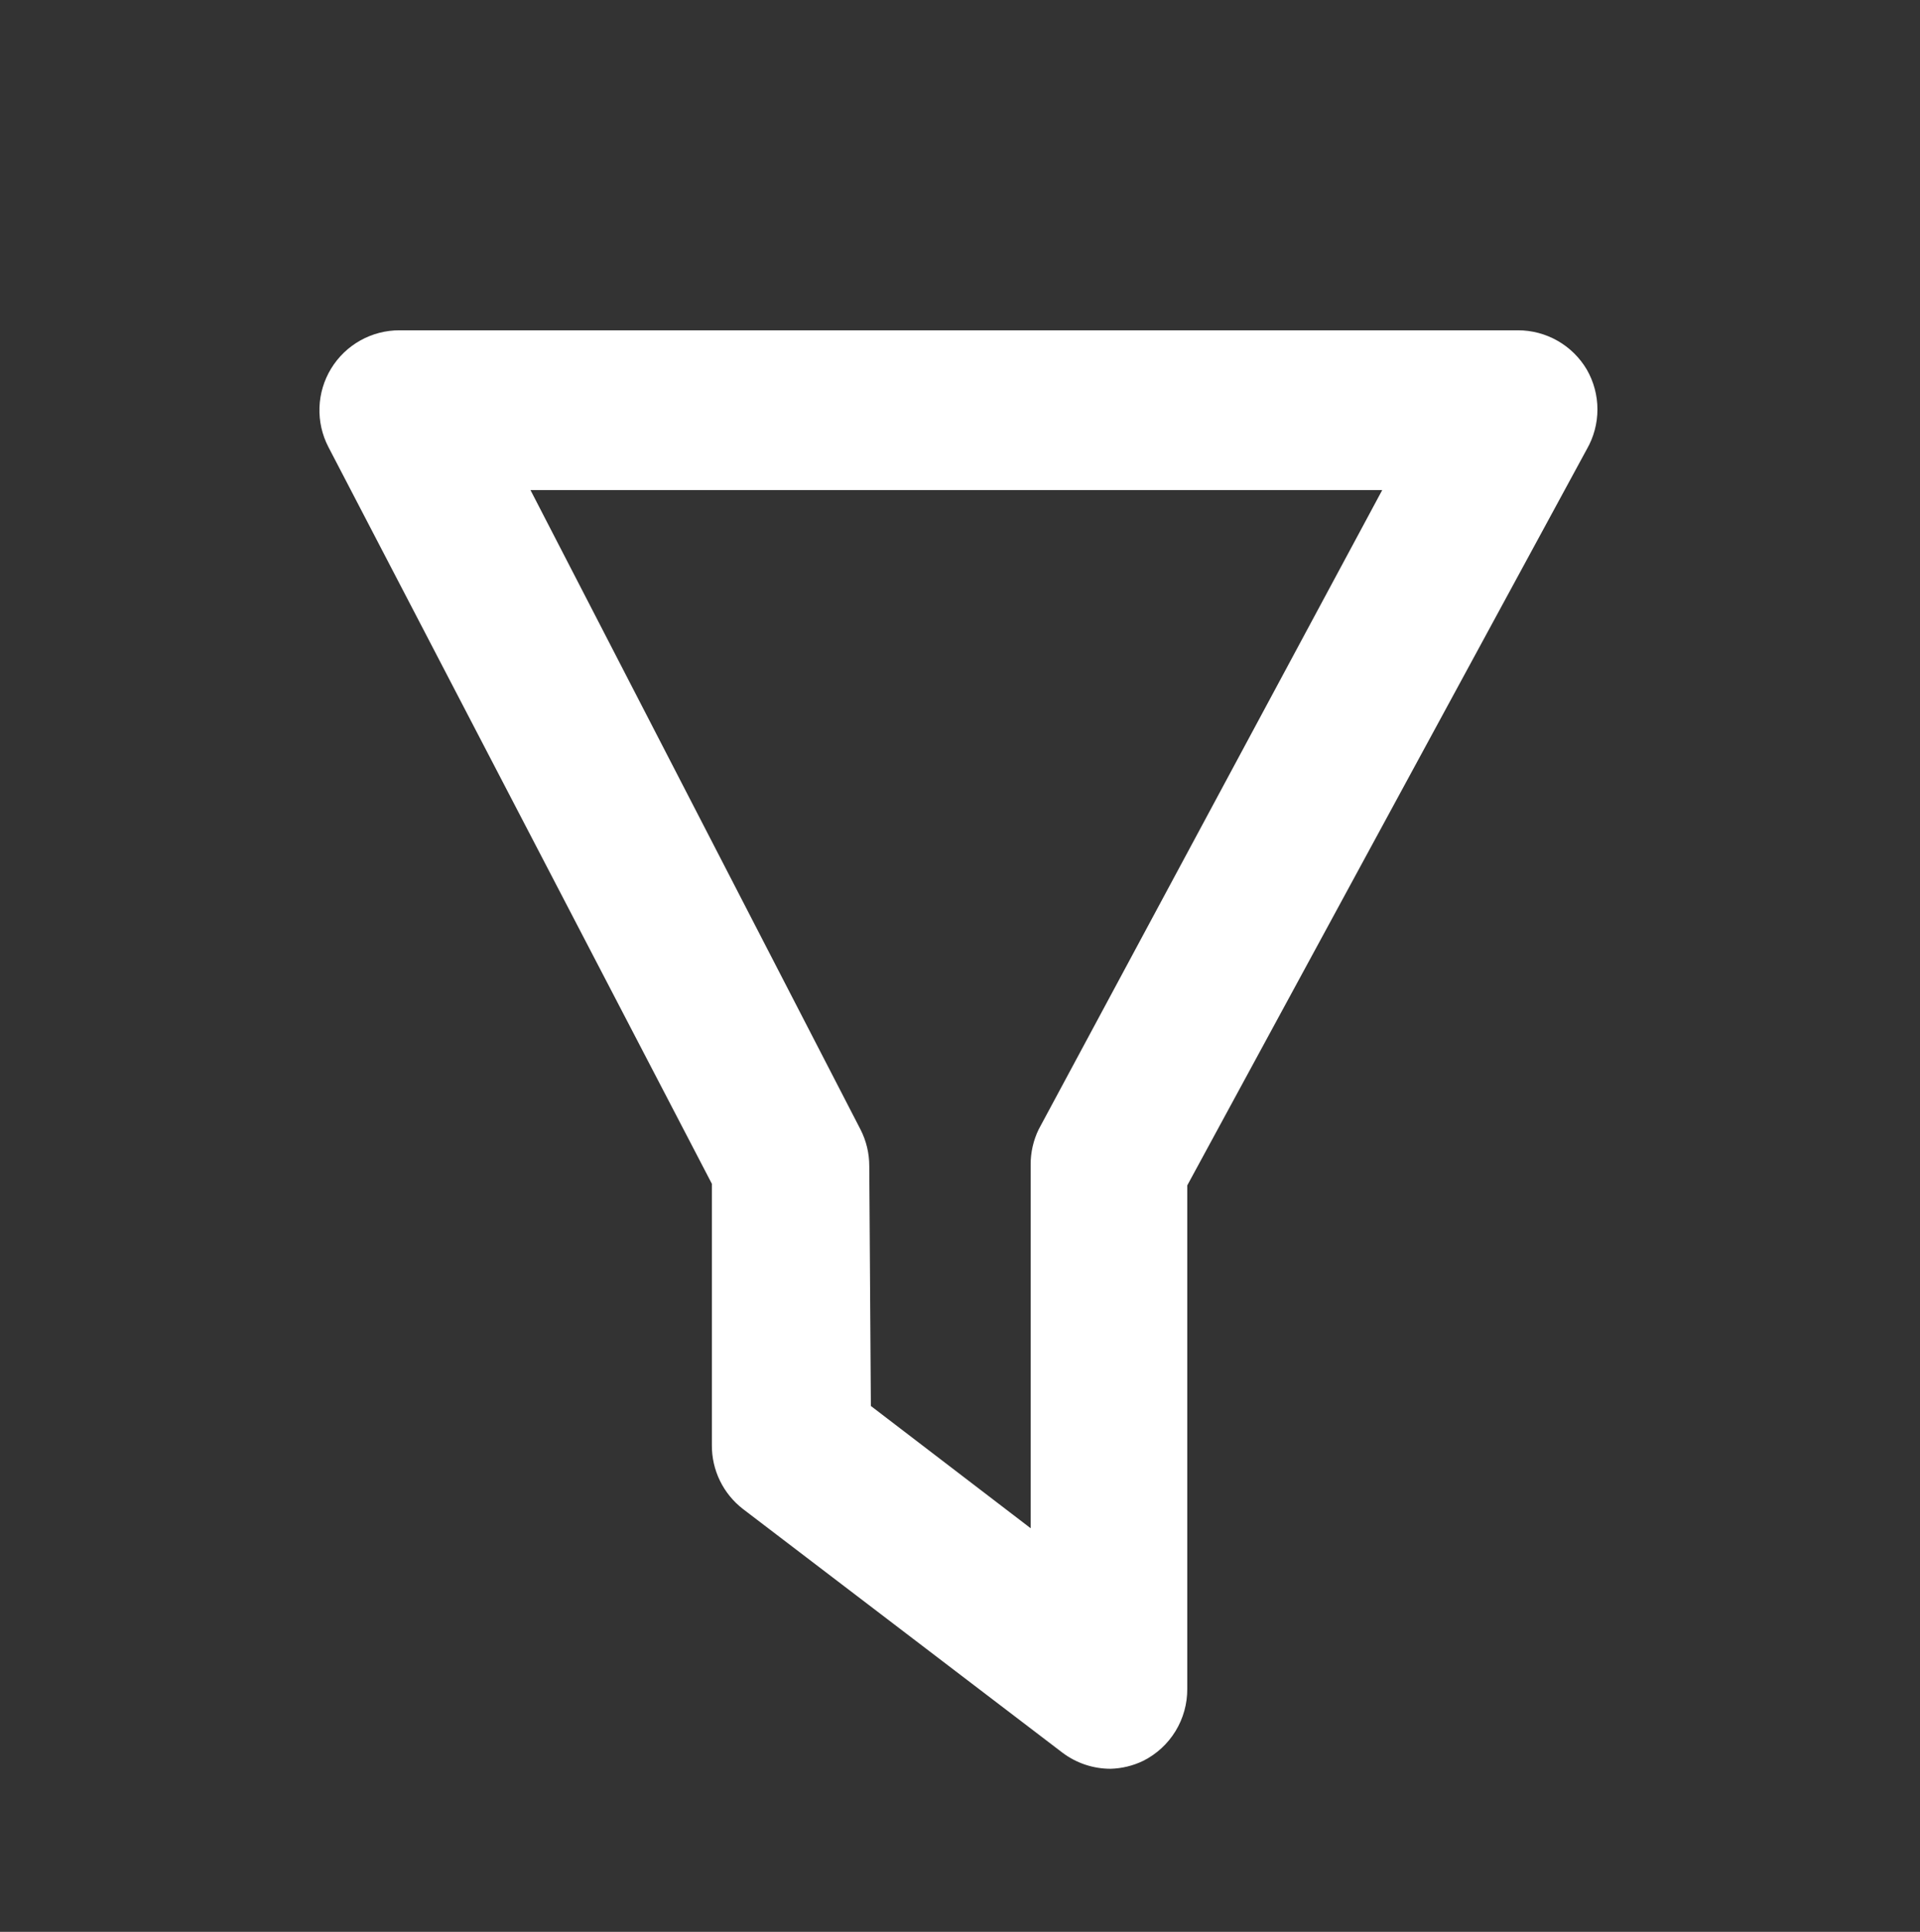 <svg width="169" height="170" viewBox="0 0 169 170" fill="none" xmlns="http://www.w3.org/2000/svg">
<rect x="0" y="0" width="169" height="170" fill="#333333" stroke="none"/>
<g clip-path="url(#clip0_76_546)">
<path d="M97.752 155.651C96.23 155.651 94.75 155.158 93.532 154.245L65.402 132.795C64.542 132.133 63.846 131.28 63.37 130.304C62.895 129.328 62.651 128.255 62.66 127.169V104.173L28.904 39.333C28.348 38.26 28.078 37.062 28.12 35.854C28.162 34.647 28.514 33.47 29.143 32.438C29.772 31.406 30.657 30.554 31.711 29.963C32.765 29.372 33.954 29.064 35.163 29.066H133.618C134.838 29.066 136.037 29.384 137.098 29.988C138.158 30.592 139.043 31.462 139.666 32.512C140.283 33.581 140.608 34.794 140.608 36.028C140.608 37.263 140.283 38.475 139.666 39.544L104.503 104.314V148.619C104.512 149.929 104.155 151.216 103.471 152.335C102.788 153.453 101.806 154.358 100.635 154.948C99.735 155.385 98.752 155.624 97.752 155.651ZM76.654 123.723L90.719 134.483V102.485C90.715 101.414 90.955 100.355 91.422 99.391L121.662 43.131H46.696L75.74 99.391C76.253 100.392 76.518 101.501 76.514 102.626L76.654 123.723Z" fill="#FFF"/>
</g>
<defs>
<clipPath id="clip0_76_546">
<rect width="168.78" height="168.78" fill="white" transform="translate(0 0.936)"/>
</clipPath>
</defs>
</svg>
